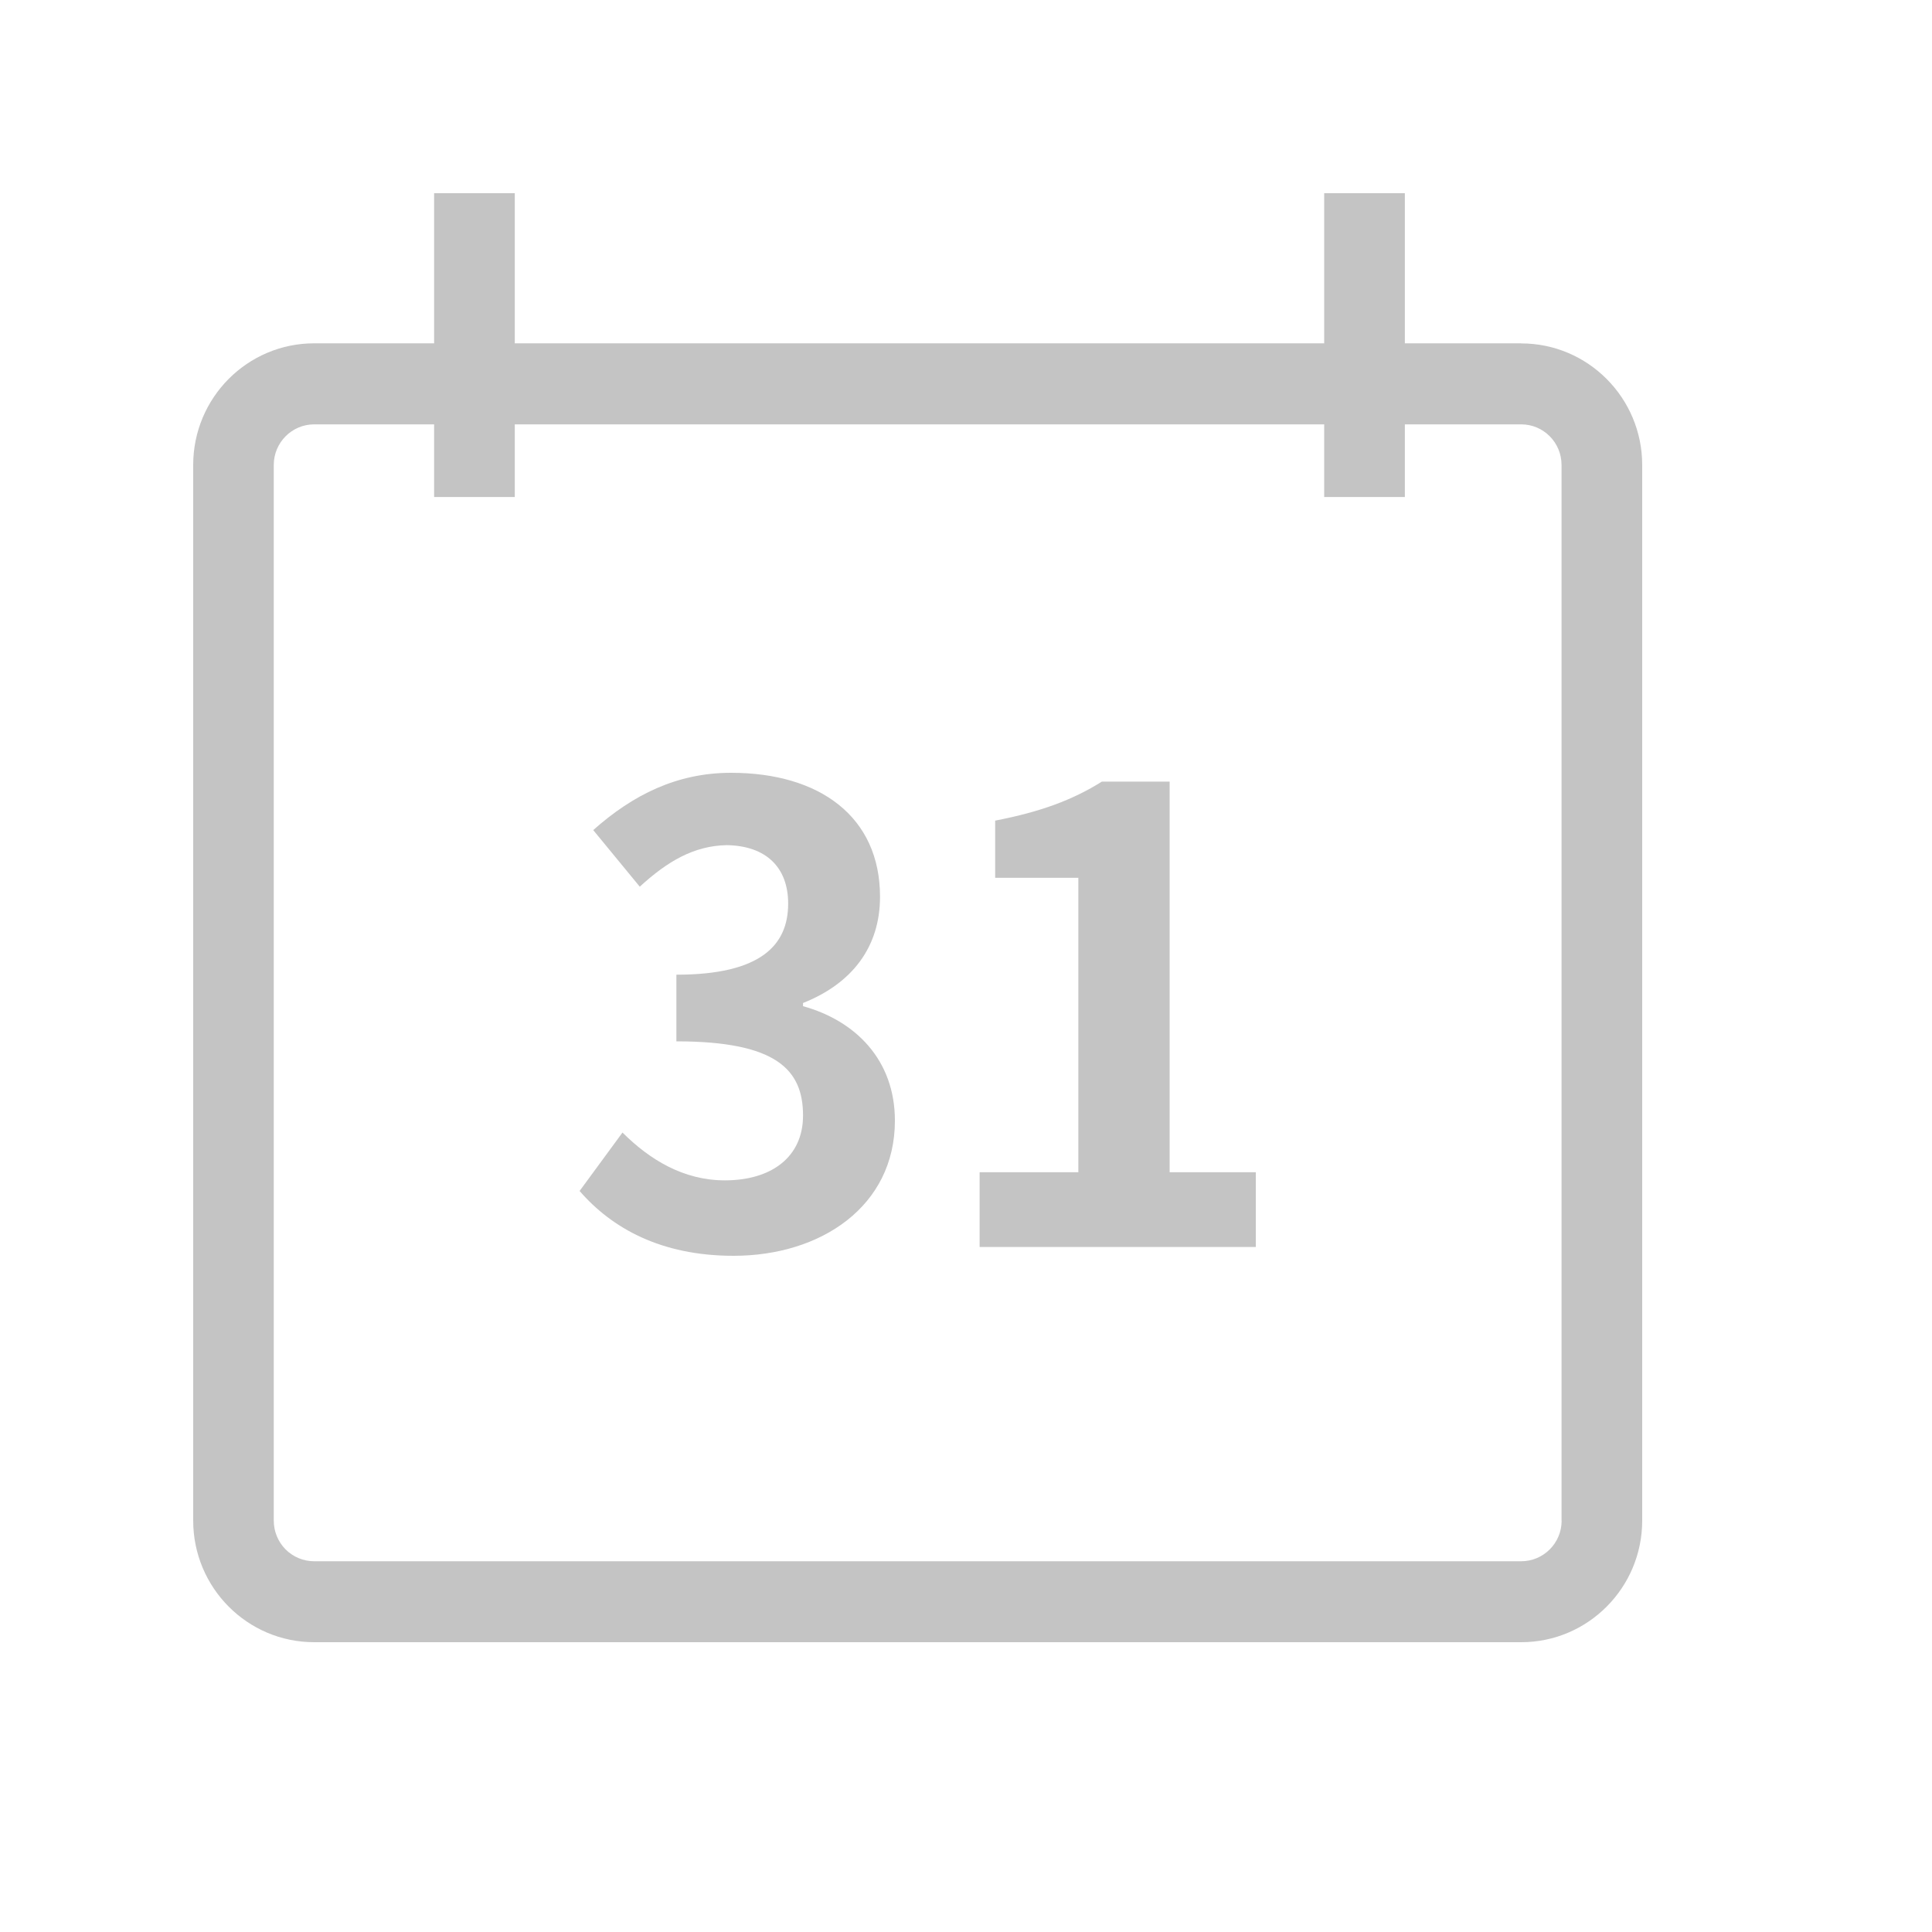 <svg width="20" height="20" viewBox="0 0 20 20" fill="none" xmlns="http://www.w3.org/2000/svg">
<path fill-rule="evenodd" clip-rule="evenodd" d="M8.313 10.416V10.383C8.821 10.181 9.11 9.804 9.11 9.283C9.11 8.456 8.487 8 7.568 8C7.008 8 6.553 8.227 6.141 8.593L6.623 9.179C6.906 8.919 7.182 8.755 7.523 8.749C7.928 8.755 8.159 8.977 8.159 9.354C8.159 9.784 7.876 10.09 7.002 10.09V10.78C8.037 10.78 8.313 11.073 8.313 11.548C8.313 11.978 7.985 12.219 7.504 12.219C7.074 12.219 6.725 12.004 6.444 11.724L6 12.329C6.334 12.714 6.842 13 7.594 13C8.5 13 9.264 12.486 9.264 11.601C9.264 10.969 8.852 10.565 8.313 10.416ZM12.108 8.091H11.407C11.105 8.28 10.777 8.403 10.302 8.495V9.087H11.163V12.135H10.141V12.909H13V12.135H12.108V8.091Z" fill="#C4C4C4"/>
<path fill-rule="evenodd" clip-rule="evenodd" d="M16.166 15.742C16.166 15.974 15.978 16.162 15.748 16.162H3.252C3.141 16.162 3.035 16.118 2.956 16.039C2.878 15.96 2.834 15.853 2.834 15.742V4.813C2.834 4.581 3.022 4.393 3.252 4.393H4.494V5.145H5.329V4.393H13.708V5.145H14.543V4.393H15.748C15.978 4.393 16.165 4.581 16.165 4.813V15.741L16.166 15.742ZM15.748 3.554H14.543V2H13.708V3.554H5.329V2H4.494V3.554H3.252C2.561 3.554 2 4.118 2 4.813V15.741C2 16.436 2.561 17 3.252 17H15.748C16.438 17 17 16.436 17 15.741V4.814C17 4.119 16.438 3.555 15.748 3.555V3.554Z" fill="#C4C4C4"/>
</svg>
